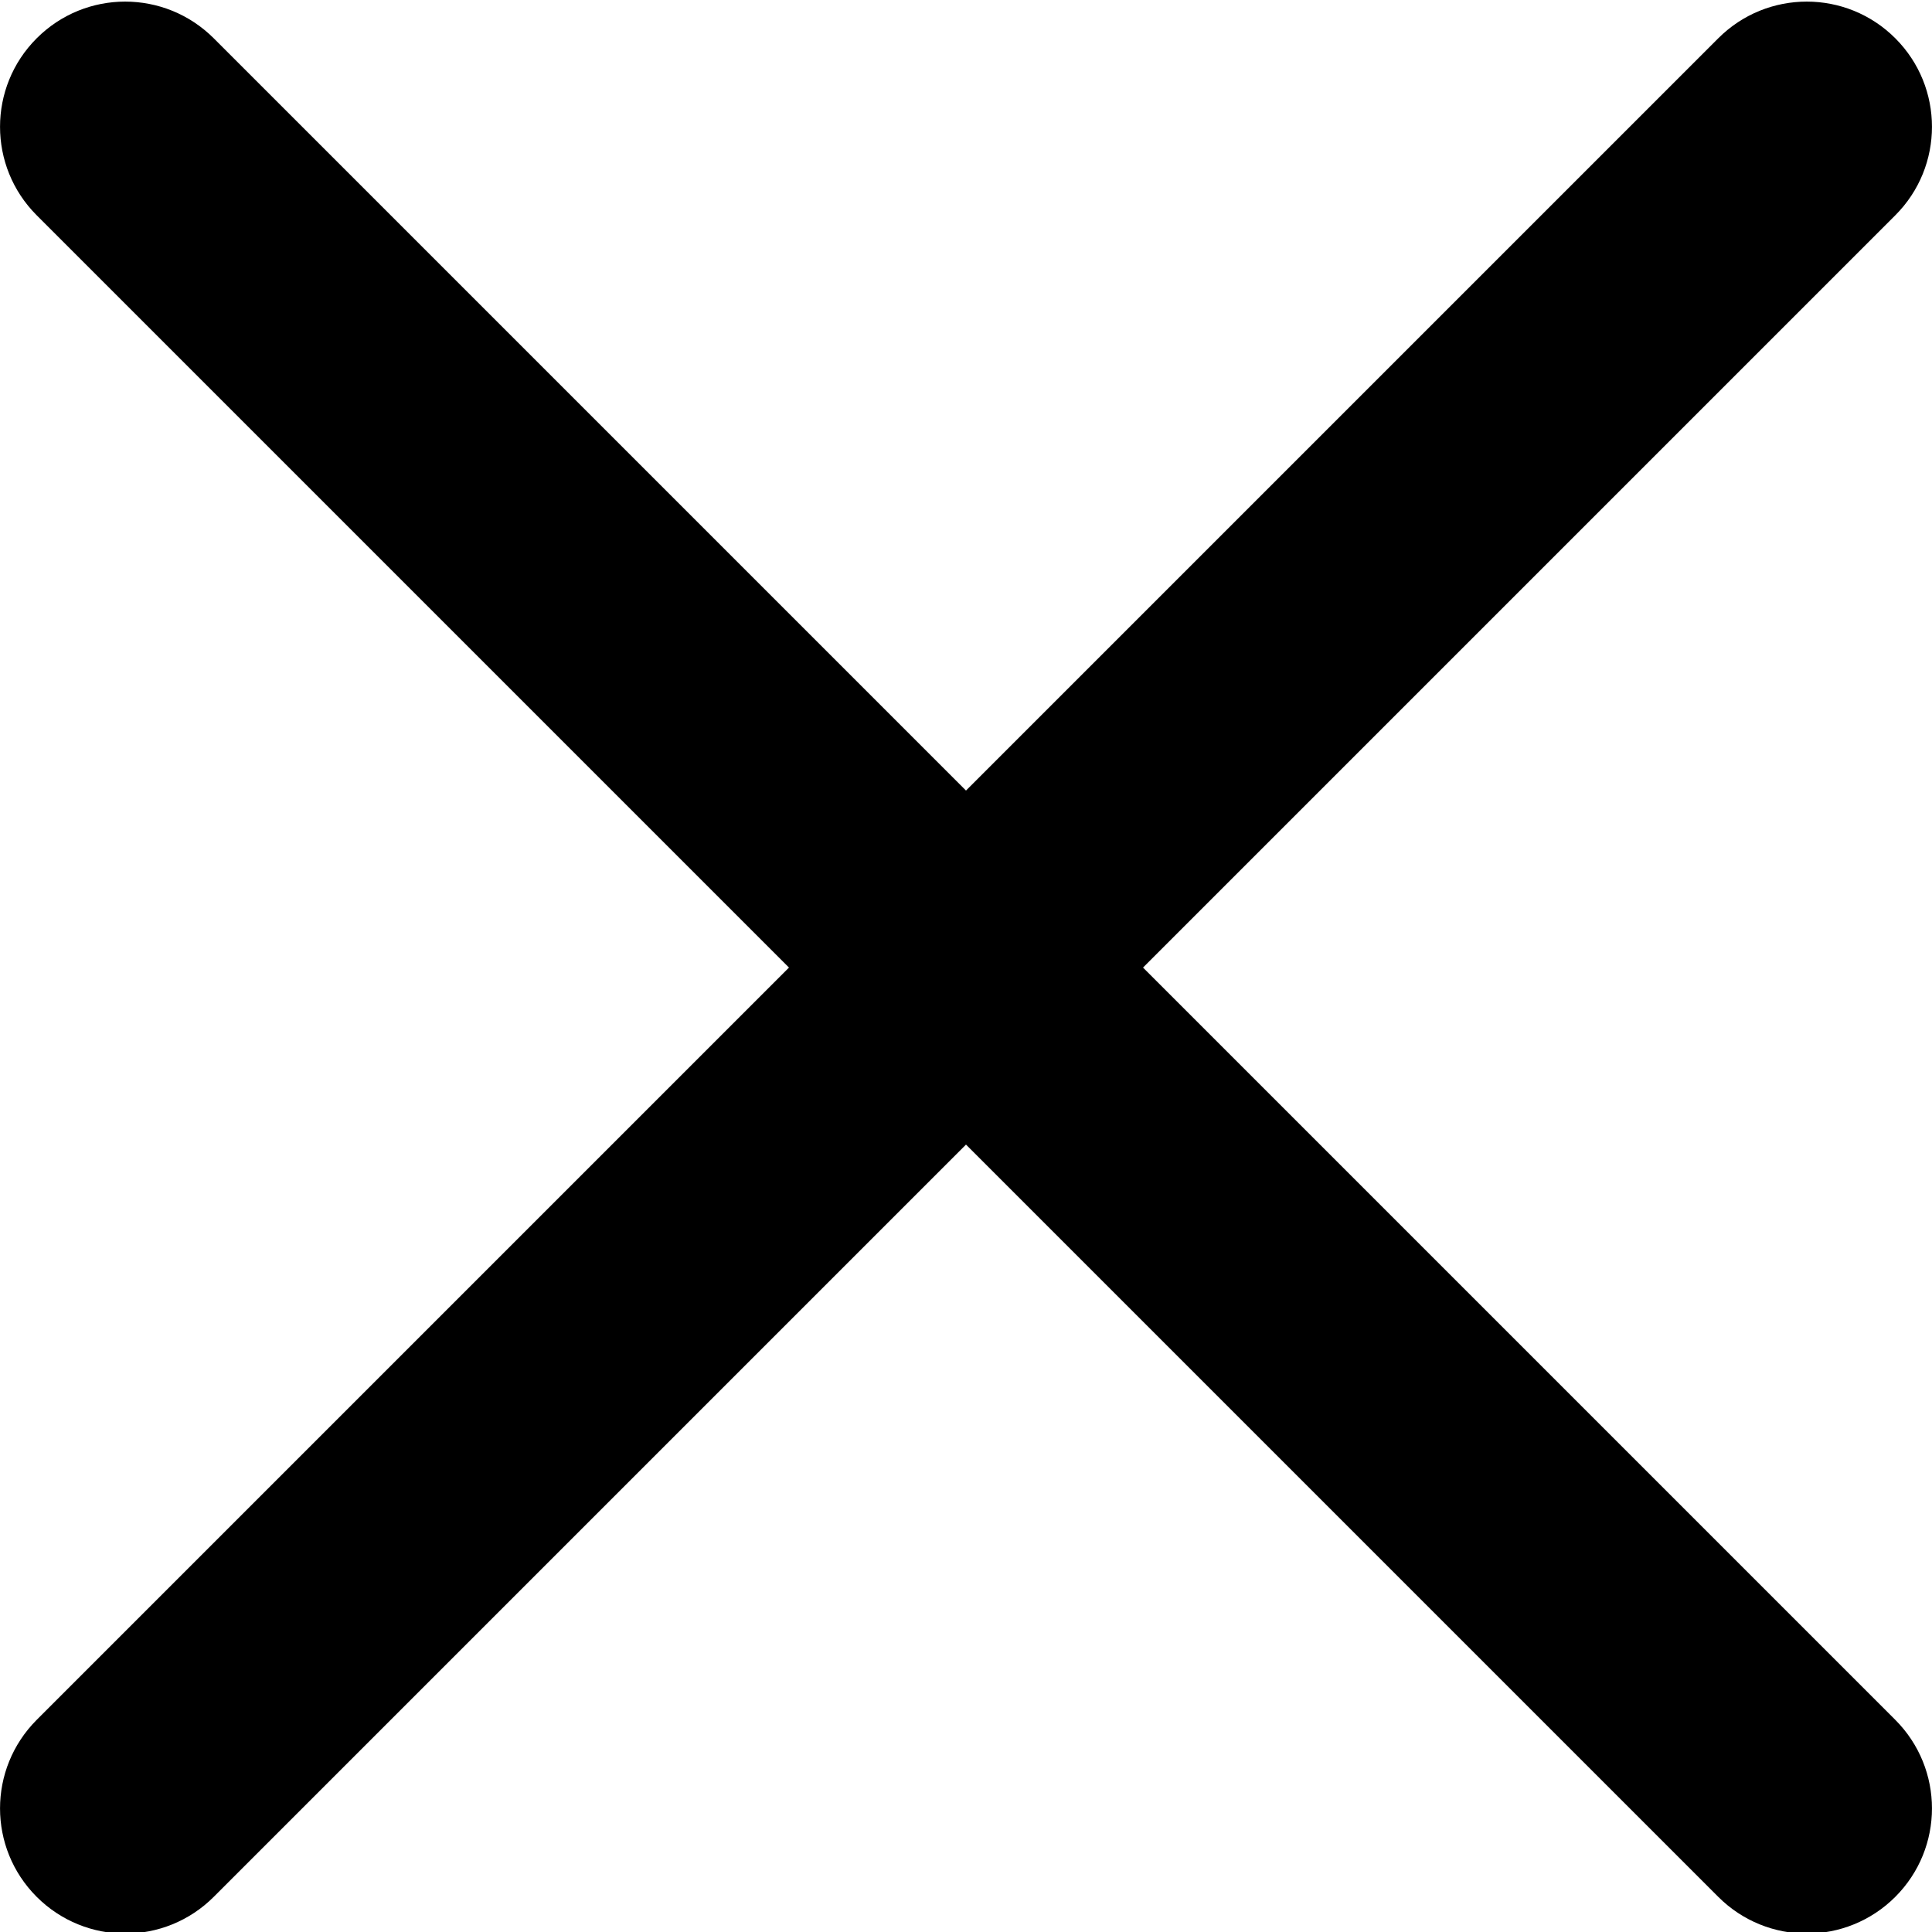 <svg width="16" height="16" viewBox="0 0 16 16" fill="none" xmlns="http://www.w3.org/2000/svg" class="jsx-2996930025"><path d="M9.466 8.013L15.696 1.783C16.101 1.378 16.101 0.722 15.696 0.317C15.291 -0.088 14.635 -0.088 14.23 0.317L8 6.547L1.77 0.317C1.364 -0.088 0.709 -0.088 0.304 0.317C-0.101 0.722 -0.101 1.378 0.304 1.783L6.534 8.013L0.304 14.243C-0.101 14.649 -0.101 15.304 0.304 15.709C0.506 15.911 0.772 16.013 1.037 16.013C1.302 16.013 1.568 15.911 1.77 15.709L8 9.479L14.23 15.709C14.432 15.911 14.698 16.013 14.963 16.013C15.228 16.013 15.494 15.911 15.696 15.709C16.101 15.304 16.101 14.649 15.696 14.243L9.466 8.013Z" fill="currentColor" class="jsx-2996930025"></path></svg>